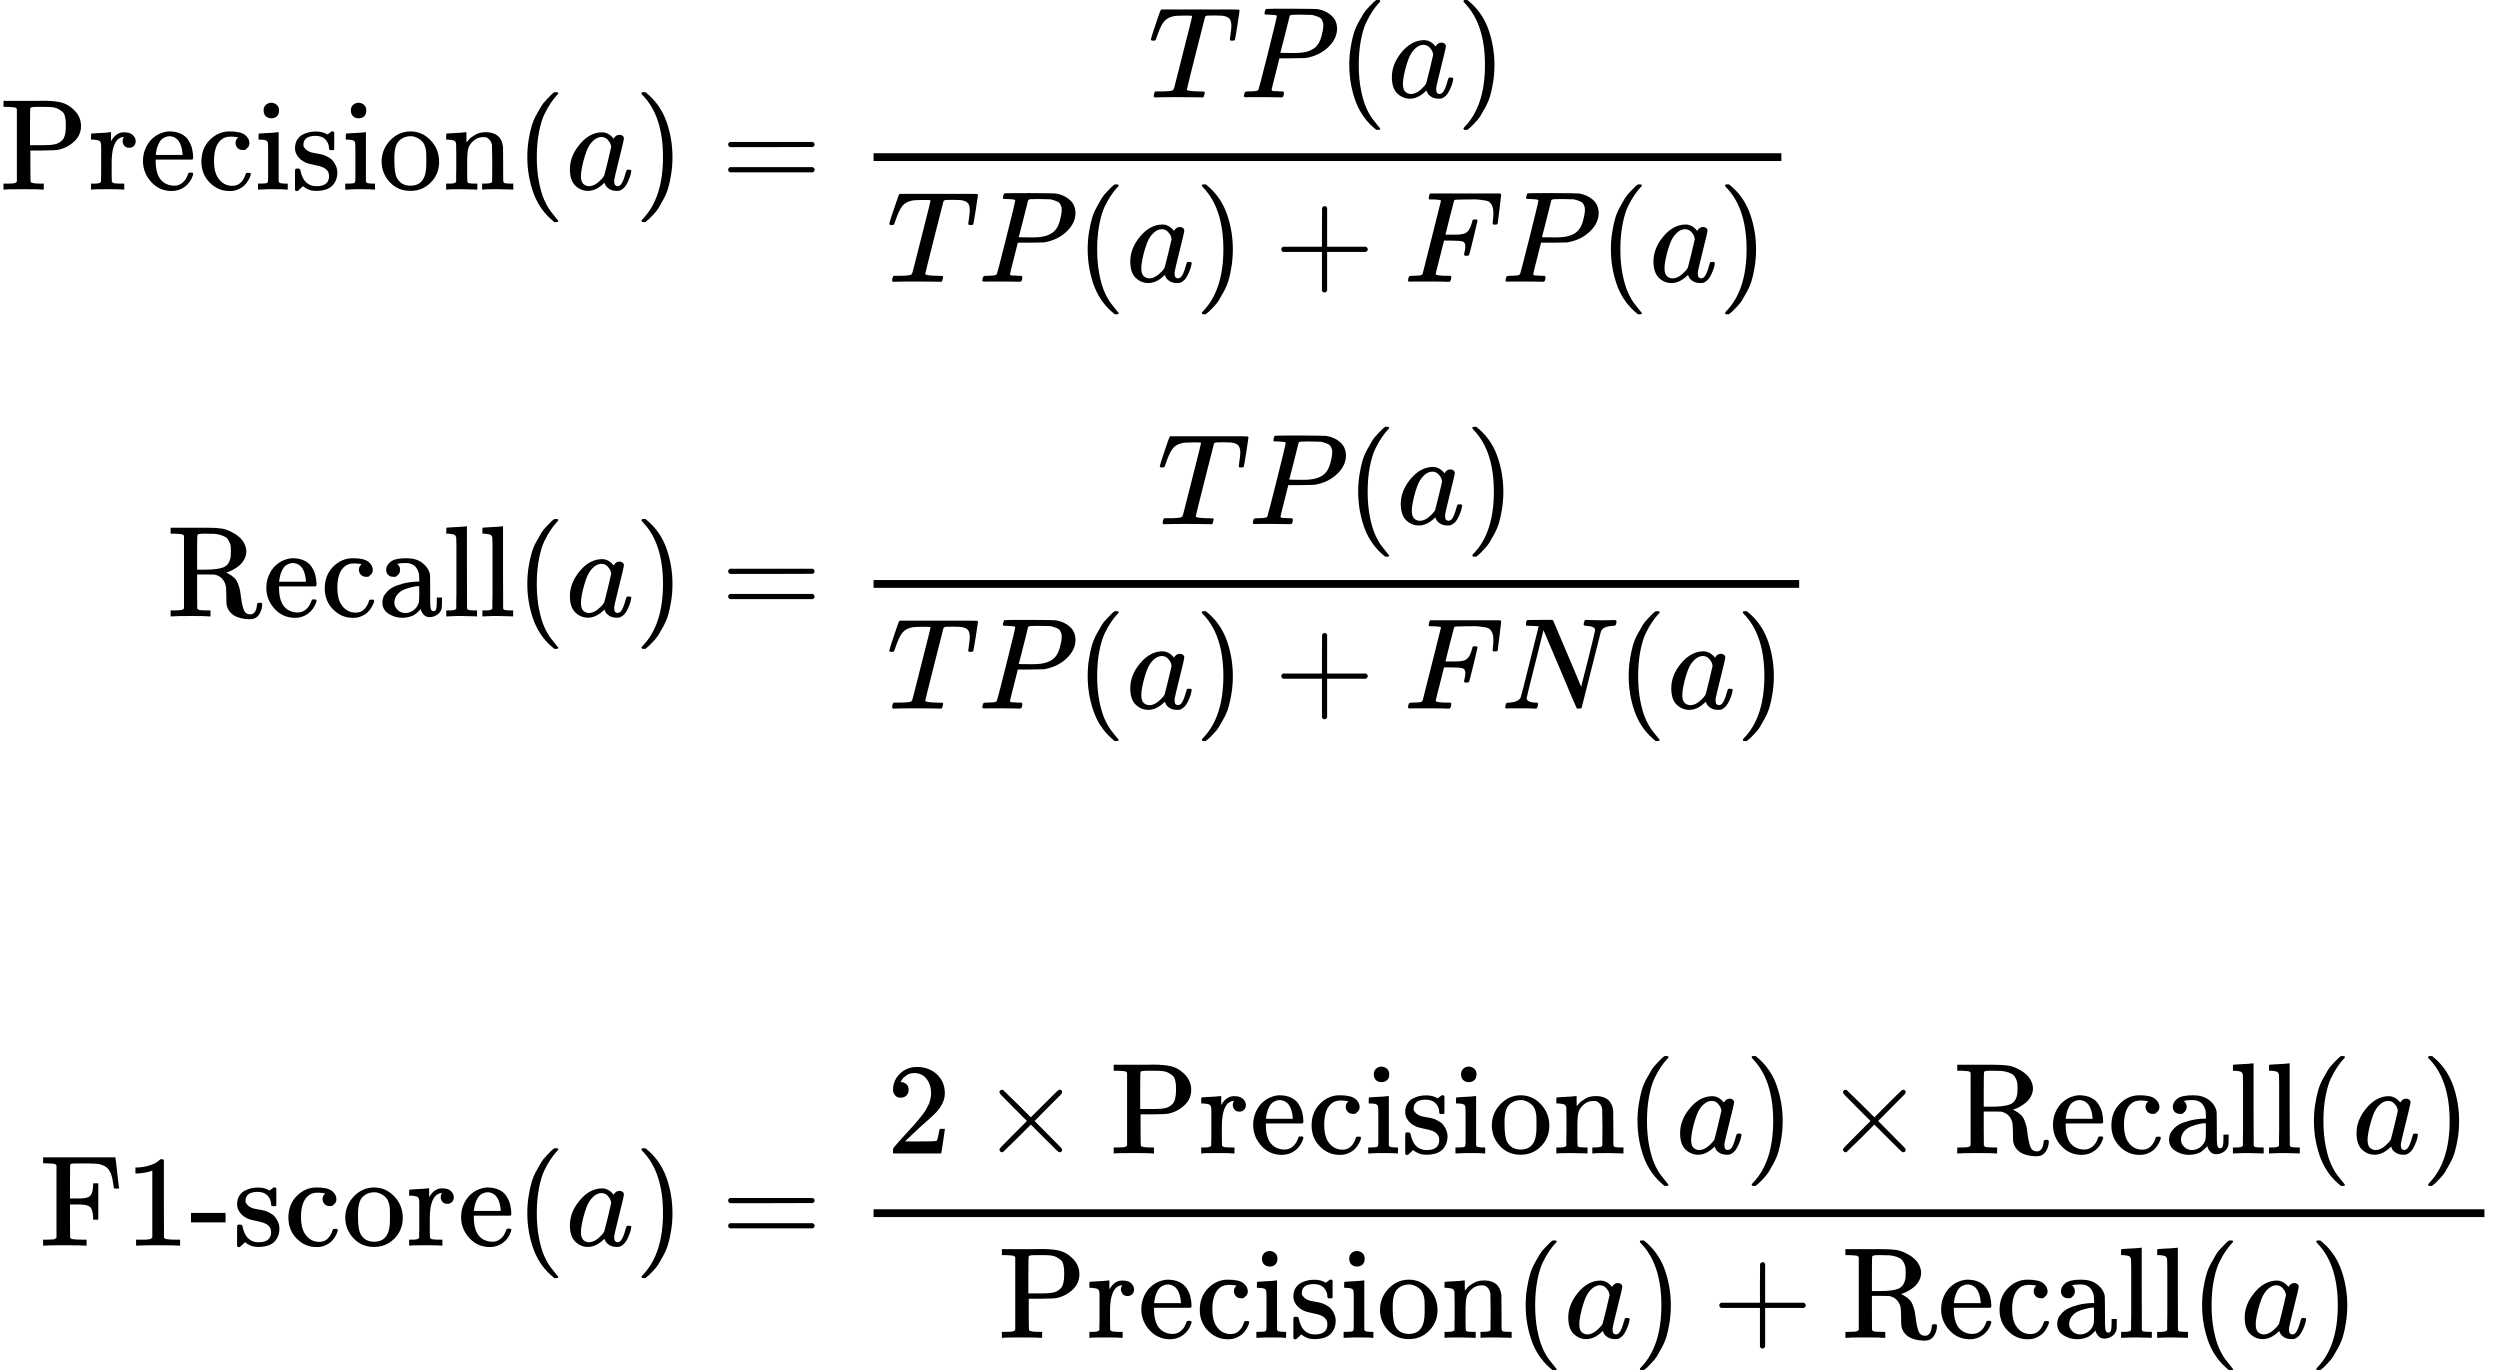 <?xml version="1.0" encoding="UTF-8" standalone="no" ?>
<svg xmlns="http://www.w3.org/2000/svg" width="348.480px" height="191.008px" viewBox="0 -5526.5 19253.4 10553" xmlns:xlink="http://www.w3.org/1999/xlink" style=""><defs><path id="MJX-129-TEX-N-50" d="M130 622Q123 629 119 631T103 634T60 637H27V683H214Q237 683 276 683T331 684Q419 684 471 671T567 616Q624 563 624 489Q624 421 573 372T451 307Q429 302 328 301H234V181Q234 62 237 58Q245 47 304 46H337V0H326Q305 3 182 3Q47 3 38 0H27V46H60Q102 47 111 49T130 61V622ZM507 488Q507 514 506 528T500 564T483 597T450 620T397 635Q385 637 307 637H286Q237 637 234 628Q231 624 231 483V342H302H339Q390 342 423 349T481 382Q507 411 507 488Z"></path><path id="MJX-129-TEX-N-72" d="M36 46H50Q89 46 97 60V68Q97 77 97 91T98 122T98 161T98 203Q98 234 98 269T98 328L97 351Q94 370 83 376T38 385H20V408Q20 431 22 431L32 432Q42 433 60 434T96 436Q112 437 131 438T160 441T171 442H174V373Q213 441 271 441H277Q322 441 343 419T364 373Q364 352 351 337T313 322Q288 322 276 338T263 372Q263 381 265 388T270 400T273 405Q271 407 250 401Q234 393 226 386Q179 341 179 207V154Q179 141 179 127T179 101T180 81T180 66V61Q181 59 183 57T188 54T193 51T200 49T207 48T216 47T225 47T235 46T245 46H276V0H267Q249 3 140 3Q37 3 28 0H20V46H36Z"></path><path id="MJX-129-TEX-N-65" d="M28 218Q28 273 48 318T98 391T163 433T229 448Q282 448 320 430T378 380T406 316T415 245Q415 238 408 231H126V216Q126 68 226 36Q246 30 270 30Q312 30 342 62Q359 79 369 104L379 128Q382 131 395 131H398Q415 131 415 121Q415 117 412 108Q393 53 349 21T250 -11Q155 -11 92 58T28 218ZM333 275Q322 403 238 411H236Q228 411 220 410T195 402T166 381T143 340T127 274V267H333V275Z"></path><path id="MJX-129-TEX-N-63" d="M370 305T349 305T313 320T297 358Q297 381 312 396Q317 401 317 402T307 404Q281 408 258 408Q209 408 178 376Q131 329 131 219Q131 137 162 90Q203 29 272 29Q313 29 338 55T374 117Q376 125 379 127T395 129H409Q415 123 415 120Q415 116 411 104T395 71T366 33T318 2T249 -11Q163 -11 99 53T34 214Q34 318 99 383T250 448T370 421T404 357Q404 334 387 320Z"></path><path id="MJX-129-TEX-N-69" d="M69 609Q69 637 87 653T131 669Q154 667 171 652T188 609Q188 579 171 564T129 549Q104 549 87 564T69 609ZM247 0Q232 3 143 3Q132 3 106 3T56 1L34 0H26V46H42Q70 46 91 49Q100 53 102 60T104 102V205V293Q104 345 102 359T88 378Q74 385 41 385H30V408Q30 431 32 431L42 432Q52 433 70 434T106 436Q123 437 142 438T171 441T182 442H185V62Q190 52 197 50T232 46H255V0H247Z"></path><path id="MJX-129-TEX-N-73" d="M295 316Q295 356 268 385T190 414Q154 414 128 401Q98 382 98 349Q97 344 98 336T114 312T157 287Q175 282 201 278T245 269T277 256Q294 248 310 236T342 195T359 133Q359 71 321 31T198 -10H190Q138 -10 94 26L86 19L77 10Q71 4 65 -1L54 -11H46H42Q39 -11 33 -5V74V132Q33 153 35 157T45 162H54Q66 162 70 158T75 146T82 119T101 77Q136 26 198 26Q295 26 295 104Q295 133 277 151Q257 175 194 187T111 210Q75 227 54 256T33 318Q33 357 50 384T93 424T143 442T187 447H198Q238 447 268 432L283 424L292 431Q302 440 314 448H322H326Q329 448 335 442V310L329 304H301Q295 310 295 316Z"></path><path id="MJX-129-TEX-N-6F" d="M28 214Q28 309 93 378T250 448Q340 448 405 380T471 215Q471 120 407 55T250 -10Q153 -10 91 57T28 214ZM250 30Q372 30 372 193V225V250Q372 272 371 288T364 326T348 362T317 390T268 410Q263 411 252 411Q222 411 195 399Q152 377 139 338T126 246V226Q126 130 145 91Q177 30 250 30Z"></path><path id="MJX-129-TEX-N-6E" d="M41 46H55Q94 46 102 60V68Q102 77 102 91T102 122T103 161T103 203Q103 234 103 269T102 328V351Q99 370 88 376T43 385H25V408Q25 431 27 431L37 432Q47 433 65 434T102 436Q119 437 138 438T167 441T178 442H181V402Q181 364 182 364T187 369T199 384T218 402T247 421T285 437Q305 442 336 442Q450 438 463 329Q464 322 464 190V104Q464 66 466 59T477 49Q498 46 526 46H542V0H534L510 1Q487 2 460 2T422 3Q319 3 310 0H302V46H318Q379 46 379 62Q380 64 380 200Q379 335 378 343Q372 371 358 385T334 402T308 404Q263 404 229 370Q202 343 195 315T187 232V168V108Q187 78 188 68T191 55T200 49Q221 46 249 46H265V0H257L234 1Q210 2 183 2T145 3Q42 3 33 0H25V46H41Z"></path><path id="MJX-129-TEX-N-28" d="M94 250Q94 319 104 381T127 488T164 576T202 643T244 695T277 729T302 750H315H319Q333 750 333 741Q333 738 316 720T275 667T226 581T184 443T167 250T184 58T225 -81T274 -167T316 -220T333 -241Q333 -250 318 -250H315H302L274 -226Q180 -141 137 -14T94 250Z"></path><path id="MJX-129-TEX-I-61" d="M33 157Q33 258 109 349T280 441Q331 441 370 392Q386 422 416 422Q429 422 439 414T449 394Q449 381 412 234T374 68Q374 43 381 35T402 26Q411 27 422 35Q443 55 463 131Q469 151 473 152Q475 153 483 153H487Q506 153 506 144Q506 138 501 117T481 63T449 13Q436 0 417 -8Q409 -10 393 -10Q359 -10 336 5T306 36L300 51Q299 52 296 50Q294 48 292 46Q233 -10 172 -10Q117 -10 75 30T33 157ZM351 328Q351 334 346 350T323 385T277 405Q242 405 210 374T160 293Q131 214 119 129Q119 126 119 118T118 106Q118 61 136 44T179 26Q217 26 254 59T298 110Q300 114 325 217T351 328Z"></path><path id="MJX-129-TEX-N-29" d="M60 749L64 750Q69 750 74 750H86L114 726Q208 641 251 514T294 250Q294 182 284 119T261 12T224 -76T186 -143T145 -194T113 -227T90 -246Q87 -249 86 -250H74Q66 -250 63 -250T58 -247T55 -238Q56 -237 66 -225Q221 -64 221 250T66 725Q56 737 55 738Q55 746 60 749Z"></path><path id="MJX-129-TEX-N-3D" d="M56 347Q56 360 70 367H707Q722 359 722 347Q722 336 708 328L390 327H72Q56 332 56 347ZM56 153Q56 168 72 173H708Q722 163 722 153Q722 140 707 133H70Q56 140 56 153Z"></path><path id="MJX-129-TEX-I-54" d="M40 437Q21 437 21 445Q21 450 37 501T71 602L88 651Q93 669 101 677H569H659Q691 677 697 676T704 667Q704 661 687 553T668 444Q668 437 649 437Q640 437 637 437T631 442L629 445Q629 451 635 490T641 551Q641 586 628 604T573 629Q568 630 515 631Q469 631 457 630T439 622Q438 621 368 343T298 60Q298 48 386 46Q418 46 427 45T436 36Q436 31 433 22Q429 4 424 1L422 0Q419 0 415 0Q410 0 363 1T228 2Q99 2 64 0H49Q43 6 43 9T45 27Q49 40 55 46H83H94Q174 46 189 55Q190 56 191 56Q196 59 201 76T241 233Q258 301 269 344Q339 619 339 625Q339 630 310 630H279Q212 630 191 624Q146 614 121 583T67 467Q60 445 57 441T43 437H40Z"></path><path id="MJX-129-TEX-I-50" d="M287 628Q287 635 230 637Q206 637 199 638T192 648Q192 649 194 659Q200 679 203 681T397 683Q587 682 600 680Q664 669 707 631T751 530Q751 453 685 389Q616 321 507 303Q500 302 402 301H307L277 182Q247 66 247 59Q247 55 248 54T255 50T272 48T305 46H336Q342 37 342 35Q342 19 335 5Q330 0 319 0Q316 0 282 1T182 2Q120 2 87 2T51 1Q33 1 33 11Q33 13 36 25Q40 41 44 43T67 46Q94 46 127 49Q141 52 146 61Q149 65 218 339T287 628ZM645 554Q645 567 643 575T634 597T609 619T560 635Q553 636 480 637Q463 637 445 637T416 636T404 636Q391 635 386 627Q384 621 367 550T332 412T314 344Q314 342 395 342H407H430Q542 342 590 392Q617 419 631 471T645 554Z"></path><path id="MJX-129-TEX-N-2B" d="M56 237T56 250T70 270H369V420L370 570Q380 583 389 583Q402 583 409 568V270H707Q722 262 722 250T707 230H409V-68Q401 -82 391 -82H389H387Q375 -82 369 -68V230H70Q56 237 56 250Z"></path><path id="MJX-129-TEX-I-46" d="M48 1Q31 1 31 11Q31 13 34 25Q38 41 42 43T65 46Q92 46 125 49Q139 52 144 61Q146 66 215 342T285 622Q285 629 281 629Q273 632 228 634H197Q191 640 191 642T193 659Q197 676 203 680H742Q749 676 749 669Q749 664 736 557T722 447Q720 440 702 440H690Q683 445 683 453Q683 454 686 477T689 530Q689 560 682 579T663 610T626 626T575 633T503 634H480Q398 633 393 631Q388 629 386 623Q385 622 352 492L320 363H375Q378 363 398 363T426 364T448 367T472 374T489 386Q502 398 511 419T524 457T529 475Q532 480 548 480H560Q567 475 567 470Q567 467 536 339T502 207Q500 200 482 200H470Q463 206 463 212Q463 215 468 234T473 274Q473 303 453 310T364 317H309L277 190Q245 66 245 60Q245 46 334 46H359Q365 40 365 39T363 19Q359 6 353 0H336Q295 2 185 2Q120 2 86 2T48 1Z"></path><path id="MJX-129-TEX-N-52" d="M130 622Q123 629 119 631T103 634T60 637H27V683H202H236H300Q376 683 417 677T500 648Q595 600 609 517Q610 512 610 501Q610 468 594 439T556 392T511 361T472 343L456 338Q459 335 467 332Q497 316 516 298T545 254T559 211T568 155T578 94Q588 46 602 31T640 16H645Q660 16 674 32T692 87Q692 98 696 101T712 105T728 103T732 90Q732 59 716 27T672 -16Q656 -22 630 -22Q481 -16 458 90Q456 101 456 163T449 246Q430 304 373 320L363 322L297 323H231V192L232 61Q238 51 249 49T301 46H334V0H323Q302 3 181 3Q59 3 38 0H27V46H60Q102 47 111 49T130 61V622ZM491 499V509Q491 527 490 539T481 570T462 601T424 623T362 636Q360 636 340 636T304 637H283Q238 637 234 628Q231 624 231 492V360H289Q390 360 434 378T489 456Q491 467 491 499Z"></path><path id="MJX-129-TEX-N-61" d="M137 305T115 305T78 320T63 359Q63 394 97 421T218 448Q291 448 336 416T396 340Q401 326 401 309T402 194V124Q402 76 407 58T428 40Q443 40 448 56T453 109V145H493V106Q492 66 490 59Q481 29 455 12T400 -6T353 12T329 54V58L327 55Q325 52 322 49T314 40T302 29T287 17T269 6T247 -2T221 -8T190 -11Q130 -11 82 20T34 107Q34 128 41 147T68 188T116 225T194 253T304 268H318V290Q318 324 312 340Q290 411 215 411Q197 411 181 410T156 406T148 403Q170 388 170 359Q170 334 154 320ZM126 106Q126 75 150 51T209 26Q247 26 276 49T315 109Q317 116 318 175Q318 233 317 233Q309 233 296 232T251 223T193 203T147 166T126 106Z"></path><path id="MJX-129-TEX-N-6C" d="M42 46H56Q95 46 103 60V68Q103 77 103 91T103 124T104 167T104 217T104 272T104 329Q104 366 104 407T104 482T104 542T103 586T103 603Q100 622 89 628T44 637H26V660Q26 683 28 683L38 684Q48 685 67 686T104 688Q121 689 141 690T171 693T182 694H185V379Q185 62 186 60Q190 52 198 49Q219 46 247 46H263V0H255L232 1Q209 2 183 2T145 3T107 3T57 1L34 0H26V46H42Z"></path><path id="MJX-129-TEX-I-4E" d="M234 637Q231 637 226 637Q201 637 196 638T191 649Q191 676 202 682Q204 683 299 683Q376 683 387 683T401 677Q612 181 616 168L670 381Q723 592 723 606Q723 633 659 637Q635 637 635 648Q635 650 637 660Q641 676 643 679T653 683Q656 683 684 682T767 680Q817 680 843 681T873 682Q888 682 888 672Q888 650 880 642Q878 637 858 637Q787 633 769 597L620 7Q618 0 599 0Q585 0 582 2Q579 5 453 305L326 604L261 344Q196 88 196 79Q201 46 268 46H278Q284 41 284 38T282 19Q278 6 272 0H259Q228 2 151 2Q123 2 100 2T63 2T46 1Q31 1 31 10Q31 14 34 26T39 40Q41 46 62 46Q130 49 150 85Q154 91 221 362L289 634Q287 635 234 637Z"></path><path id="MJX-129-TEX-N-46" d="M128 619Q121 626 117 628T101 631T58 634H25V680H582V676Q584 670 596 560T610 444V440H570V444Q563 493 561 501Q555 538 543 563T516 601T477 622T431 631T374 633H334H286Q252 633 244 631T233 621Q232 619 232 490V363H284Q287 363 303 363T327 364T349 367T372 373T389 385Q407 403 410 459V480H450V200H410V221Q407 276 389 296Q381 303 371 307T348 313T327 316T303 317T284 317H232V189L233 61Q240 54 245 52T270 48T333 46H360V0H348Q324 3 182 3Q51 3 36 0H25V46H58Q100 47 109 49T128 61V619Z"></path><path id="MJX-129-TEX-N-31" d="M213 578L200 573Q186 568 160 563T102 556H83V602H102Q149 604 189 617T245 641T273 663Q275 666 285 666Q294 666 302 660V361L303 61Q310 54 315 52T339 48T401 46H427V0H416Q395 3 257 3Q121 3 100 0H88V46H114Q136 46 152 46T177 47T193 50T201 52T207 57T213 61V578Z"></path><path id="MJX-129-TEX-N-2D" d="M11 179V252H277V179H11Z"></path><path id="MJX-129-TEX-N-32" d="M109 429Q82 429 66 447T50 491Q50 562 103 614T235 666Q326 666 387 610T449 465Q449 422 429 383T381 315T301 241Q265 210 201 149L142 93L218 92Q375 92 385 97Q392 99 409 186V189H449V186Q448 183 436 95T421 3V0H50V19V31Q50 38 56 46T86 81Q115 113 136 137Q145 147 170 174T204 211T233 244T261 278T284 308T305 340T320 369T333 401T340 431T343 464Q343 527 309 573T212 619Q179 619 154 602T119 569T109 550Q109 549 114 549Q132 549 151 535T170 489Q170 464 154 447T109 429Z"></path><path id="MJX-129-TEX-N-D7" d="M630 29Q630 9 609 9Q604 9 587 25T493 118L389 222L284 117Q178 13 175 11Q171 9 168 9Q160 9 154 15T147 29Q147 36 161 51T255 146L359 250L255 354Q174 435 161 449T147 471Q147 480 153 485T168 490Q173 490 175 489Q178 487 284 383L389 278L493 382Q570 459 587 475T609 491Q630 491 630 471Q630 464 620 453T522 355L418 250L522 145Q606 61 618 48T630 29Z"></path></defs><g stroke="currentColor" fill="currentColor" stroke-width="0" transform="matrix(1 0 0 -1 0 0)"><g data-mml-node="math"><g data-mml-node="mtable"><g data-mml-node="mtr" transform="translate(0, 4066.5)"><g data-mml-node="mtd"><g data-mml-node="mtext"><use xlink:href="#MJX-129-TEX-N-50"></use><use xlink:href="#MJX-129-TEX-N-72" transform="translate(681, 0)"></use><use xlink:href="#MJX-129-TEX-N-65" transform="translate(1073, 0)"></use><use xlink:href="#MJX-129-TEX-N-63" transform="translate(1517, 0)"></use><use xlink:href="#MJX-129-TEX-N-69" transform="translate(1961, 0)"></use><use xlink:href="#MJX-129-TEX-N-73" transform="translate(2239, 0)"></use><use xlink:href="#MJX-129-TEX-N-69" transform="translate(2633, 0)"></use><use xlink:href="#MJX-129-TEX-N-6F" transform="translate(2911, 0)"></use><use xlink:href="#MJX-129-TEX-N-6E" transform="translate(3411, 0)"></use></g><g data-mml-node="mo" transform="translate(3967, 0)"><use xlink:href="#MJX-129-TEX-N-28"></use></g><g data-mml-node="mi" transform="translate(4356, 0)"><use xlink:href="#MJX-129-TEX-I-61"></use></g><g data-mml-node="mo" transform="translate(4885, 0)"><use xlink:href="#MJX-129-TEX-N-29"></use></g></g><g data-mml-node="mtd" transform="translate(5274, 0)"><g data-mml-node="mi"></g><g data-mml-node="mo" transform="translate(277.8, 0)"><use xlink:href="#MJX-129-TEX-N-3D"></use></g></g><g data-mml-node="mtd" transform="translate(6607.6, 0)"><g data-mml-node="mfrac"><g data-mml-node="mrow" transform="translate(2234.7, 710)"><g data-mml-node="mi"><use xlink:href="#MJX-129-TEX-I-54"></use></g><g data-mml-node="mi" transform="translate(704, 0)"><use xlink:href="#MJX-129-TEX-I-50"></use></g><g data-mml-node="mo" transform="translate(1455, 0)"><use xlink:href="#MJX-129-TEX-N-28"></use></g><g data-mml-node="mi" transform="translate(1844, 0)"><use xlink:href="#MJX-129-TEX-I-61"></use></g><g data-mml-node="mo" transform="translate(2373, 0)"><use xlink:href="#MJX-129-TEX-N-29"></use></g></g><g data-mml-node="mrow" transform="translate(220, -710)"><g data-mml-node="mi"><use xlink:href="#MJX-129-TEX-I-54"></use></g><g data-mml-node="mi" transform="translate(704, 0)"><use xlink:href="#MJX-129-TEX-I-50"></use></g><g data-mml-node="mo" transform="translate(1455, 0)"><use xlink:href="#MJX-129-TEX-N-28"></use></g><g data-mml-node="mi" transform="translate(1844, 0)"><use xlink:href="#MJX-129-TEX-I-61"></use></g><g data-mml-node="mo" transform="translate(2373, 0)"><use xlink:href="#MJX-129-TEX-N-29"></use></g><g data-mml-node="mo" transform="translate(2984.2, 0)"><use xlink:href="#MJX-129-TEX-N-2B"></use></g><g data-mml-node="mi" transform="translate(3984.4, 0)"><use xlink:href="#MJX-129-TEX-I-46"></use></g><g data-mml-node="mi" transform="translate(4733.4, 0)"><use xlink:href="#MJX-129-TEX-I-50"></use></g><g data-mml-node="mo" transform="translate(5484.4, 0)"><use xlink:href="#MJX-129-TEX-N-28"></use></g><g data-mml-node="mi" transform="translate(5873.4, 0)"><use xlink:href="#MJX-129-TEX-I-61"></use></g><g data-mml-node="mo" transform="translate(6402.4, 0)"><use xlink:href="#MJX-129-TEX-N-29"></use></g></g><rect width="6991.4" height="60" x="120" y="220"></rect></g></g></g><g data-mml-node="mtr" transform="translate(0, 779.5)"><g data-mml-node="mtd" transform="translate(1287, 0)"><g data-mml-node="mtext"><use xlink:href="#MJX-129-TEX-N-52"></use><use xlink:href="#MJX-129-TEX-N-65" transform="translate(736, 0)"></use><use xlink:href="#MJX-129-TEX-N-63" transform="translate(1180, 0)"></use><use xlink:href="#MJX-129-TEX-N-61" transform="translate(1624, 0)"></use><use xlink:href="#MJX-129-TEX-N-6C" transform="translate(2124, 0)"></use><use xlink:href="#MJX-129-TEX-N-6C" transform="translate(2402, 0)"></use></g><g data-mml-node="mo" transform="translate(2680, 0)"><use xlink:href="#MJX-129-TEX-N-28"></use></g><g data-mml-node="mi" transform="translate(3069, 0)"><use xlink:href="#MJX-129-TEX-I-61"></use></g><g data-mml-node="mo" transform="translate(3598, 0)"><use xlink:href="#MJX-129-TEX-N-29"></use></g></g><g data-mml-node="mtd" transform="translate(5274, 0)"><g data-mml-node="mi"></g><g data-mml-node="mo" transform="translate(277.8, 0)"><use xlink:href="#MJX-129-TEX-N-3D"></use></g></g><g data-mml-node="mtd" transform="translate(6607.6, 0)"><g data-mml-node="mfrac"><g data-mml-node="mrow" transform="translate(2303.2, 710)"><g data-mml-node="mi"><use xlink:href="#MJX-129-TEX-I-54"></use></g><g data-mml-node="mi" transform="translate(704, 0)"><use xlink:href="#MJX-129-TEX-I-50"></use></g><g data-mml-node="mo" transform="translate(1455, 0)"><use xlink:href="#MJX-129-TEX-N-28"></use></g><g data-mml-node="mi" transform="translate(1844, 0)"><use xlink:href="#MJX-129-TEX-I-61"></use></g><g data-mml-node="mo" transform="translate(2373, 0)"><use xlink:href="#MJX-129-TEX-N-29"></use></g></g><g data-mml-node="mrow" transform="translate(220, -710)"><g data-mml-node="mi"><use xlink:href="#MJX-129-TEX-I-54"></use></g><g data-mml-node="mi" transform="translate(704, 0)"><use xlink:href="#MJX-129-TEX-I-50"></use></g><g data-mml-node="mo" transform="translate(1455, 0)"><use xlink:href="#MJX-129-TEX-N-28"></use></g><g data-mml-node="mi" transform="translate(1844, 0)"><use xlink:href="#MJX-129-TEX-I-61"></use></g><g data-mml-node="mo" transform="translate(2373, 0)"><use xlink:href="#MJX-129-TEX-N-29"></use></g><g data-mml-node="mo" transform="translate(2984.2, 0)"><use xlink:href="#MJX-129-TEX-N-2B"></use></g><g data-mml-node="mi" transform="translate(3984.4, 0)"><use xlink:href="#MJX-129-TEX-I-46"></use></g><g data-mml-node="mi" transform="translate(4733.4, 0)"><use xlink:href="#MJX-129-TEX-I-4E"></use></g><g data-mml-node="mo" transform="translate(5621.4, 0)"><use xlink:href="#MJX-129-TEX-N-28"></use></g><g data-mml-node="mi" transform="translate(6010.4, 0)"><use xlink:href="#MJX-129-TEX-I-61"></use></g><g data-mml-node="mo" transform="translate(6539.4, 0)"><use xlink:href="#MJX-129-TEX-N-29"></use></g></g><rect width="7128.4" height="60" x="120" y="220"></rect></g></g></g><g data-mml-node="mtr" transform="translate(0, -4066.5)"><g data-mml-node="mtd" transform="translate(307, 0)"><g data-mml-node="mtext"><use xlink:href="#MJX-129-TEX-N-46"></use><use xlink:href="#MJX-129-TEX-N-31" transform="translate(653, 0)"></use><use xlink:href="#MJX-129-TEX-N-2D" transform="translate(1153, 0)"></use><use xlink:href="#MJX-129-TEX-N-73" transform="translate(1486, 0)"></use><use xlink:href="#MJX-129-TEX-N-63" transform="translate(1880, 0)"></use><use xlink:href="#MJX-129-TEX-N-6F" transform="translate(2324, 0)"></use><use xlink:href="#MJX-129-TEX-N-72" transform="translate(2824, 0)"></use><use xlink:href="#MJX-129-TEX-N-65" transform="translate(3216, 0)"></use></g><g data-mml-node="mo" transform="translate(3660, 0)"><use xlink:href="#MJX-129-TEX-N-28"></use></g><g data-mml-node="mi" transform="translate(4049, 0)"><use xlink:href="#MJX-129-TEX-I-61"></use></g><g data-mml-node="mo" transform="translate(4578, 0)"><use xlink:href="#MJX-129-TEX-N-29"></use></g></g><g data-mml-node="mtd" transform="translate(5274, 0)"><g data-mml-node="mi"></g><g data-mml-node="mo" transform="translate(277.8, 0)"><use xlink:href="#MJX-129-TEX-N-3D"></use></g></g><g data-mml-node="mtd" transform="translate(6607.6, 0)"><g data-mml-node="mfrac"><g data-mml-node="mrow" transform="translate(220, 710)"><g data-mml-node="mn"><use xlink:href="#MJX-129-TEX-N-32"></use></g><g data-mml-node="mo" transform="translate(722.2, 0)"><use xlink:href="#MJX-129-TEX-N-D7"></use></g><g data-mml-node="mtext" transform="translate(1722.4, 0)"><use xlink:href="#MJX-129-TEX-N-50"></use><use xlink:href="#MJX-129-TEX-N-72" transform="translate(681, 0)"></use><use xlink:href="#MJX-129-TEX-N-65" transform="translate(1073, 0)"></use><use xlink:href="#MJX-129-TEX-N-63" transform="translate(1517, 0)"></use><use xlink:href="#MJX-129-TEX-N-69" transform="translate(1961, 0)"></use><use xlink:href="#MJX-129-TEX-N-73" transform="translate(2239, 0)"></use><use xlink:href="#MJX-129-TEX-N-69" transform="translate(2633, 0)"></use><use xlink:href="#MJX-129-TEX-N-6F" transform="translate(2911, 0)"></use><use xlink:href="#MJX-129-TEX-N-6E" transform="translate(3411, 0)"></use></g><g data-mml-node="mo" transform="translate(5689.4, 0)"><use xlink:href="#MJX-129-TEX-N-28"></use></g><g data-mml-node="mi" transform="translate(6078.4, 0)"><use xlink:href="#MJX-129-TEX-I-61"></use></g><g data-mml-node="mo" transform="translate(6607.4, 0)"><use xlink:href="#MJX-129-TEX-N-29"></use></g><g data-mml-node="mo" transform="translate(7218.7, 0)"><use xlink:href="#MJX-129-TEX-N-D7"></use></g><g data-mml-node="mtext" transform="translate(8218.9, 0)"><use xlink:href="#MJX-129-TEX-N-52"></use><use xlink:href="#MJX-129-TEX-N-65" transform="translate(736, 0)"></use><use xlink:href="#MJX-129-TEX-N-63" transform="translate(1180, 0)"></use><use xlink:href="#MJX-129-TEX-N-61" transform="translate(1624, 0)"></use><use xlink:href="#MJX-129-TEX-N-6C" transform="translate(2124, 0)"></use><use xlink:href="#MJX-129-TEX-N-6C" transform="translate(2402, 0)"></use></g><g data-mml-node="mo" transform="translate(10898.9, 0)"><use xlink:href="#MJX-129-TEX-N-28"></use></g><g data-mml-node="mi" transform="translate(11287.9, 0)"><use xlink:href="#MJX-129-TEX-I-61"></use></g><g data-mml-node="mo" transform="translate(11816.9, 0)"><use xlink:href="#MJX-129-TEX-N-29"></use></g></g><g data-mml-node="mrow" transform="translate(1081.2, -710)"><g data-mml-node="mtext"><use xlink:href="#MJX-129-TEX-N-50"></use><use xlink:href="#MJX-129-TEX-N-72" transform="translate(681, 0)"></use><use xlink:href="#MJX-129-TEX-N-65" transform="translate(1073, 0)"></use><use xlink:href="#MJX-129-TEX-N-63" transform="translate(1517, 0)"></use><use xlink:href="#MJX-129-TEX-N-69" transform="translate(1961, 0)"></use><use xlink:href="#MJX-129-TEX-N-73" transform="translate(2239, 0)"></use><use xlink:href="#MJX-129-TEX-N-69" transform="translate(2633, 0)"></use><use xlink:href="#MJX-129-TEX-N-6F" transform="translate(2911, 0)"></use><use xlink:href="#MJX-129-TEX-N-6E" transform="translate(3411, 0)"></use></g><g data-mml-node="mo" transform="translate(3967, 0)"><use xlink:href="#MJX-129-TEX-N-28"></use></g><g data-mml-node="mi" transform="translate(4356, 0)"><use xlink:href="#MJX-129-TEX-I-61"></use></g><g data-mml-node="mo" transform="translate(4885, 0)"><use xlink:href="#MJX-129-TEX-N-29"></use></g><g data-mml-node="mo" transform="translate(5496.2, 0)"><use xlink:href="#MJX-129-TEX-N-2B"></use></g><g data-mml-node="mtext" transform="translate(6496.4, 0)"><use xlink:href="#MJX-129-TEX-N-52"></use><use xlink:href="#MJX-129-TEX-N-65" transform="translate(736, 0)"></use><use xlink:href="#MJX-129-TEX-N-63" transform="translate(1180, 0)"></use><use xlink:href="#MJX-129-TEX-N-61" transform="translate(1624, 0)"></use><use xlink:href="#MJX-129-TEX-N-6C" transform="translate(2124, 0)"></use><use xlink:href="#MJX-129-TEX-N-6C" transform="translate(2402, 0)"></use></g><g data-mml-node="mo" transform="translate(9176.4, 0)"><use xlink:href="#MJX-129-TEX-N-28"></use></g><g data-mml-node="mi" transform="translate(9565.4, 0)"><use xlink:href="#MJX-129-TEX-I-61"></use></g><g data-mml-node="mo" transform="translate(10094.4, 0)"><use xlink:href="#MJX-129-TEX-N-29"></use></g></g><rect width="12405.9" height="60" x="120" y="220"></rect></g></g></g></g></g></g></svg>